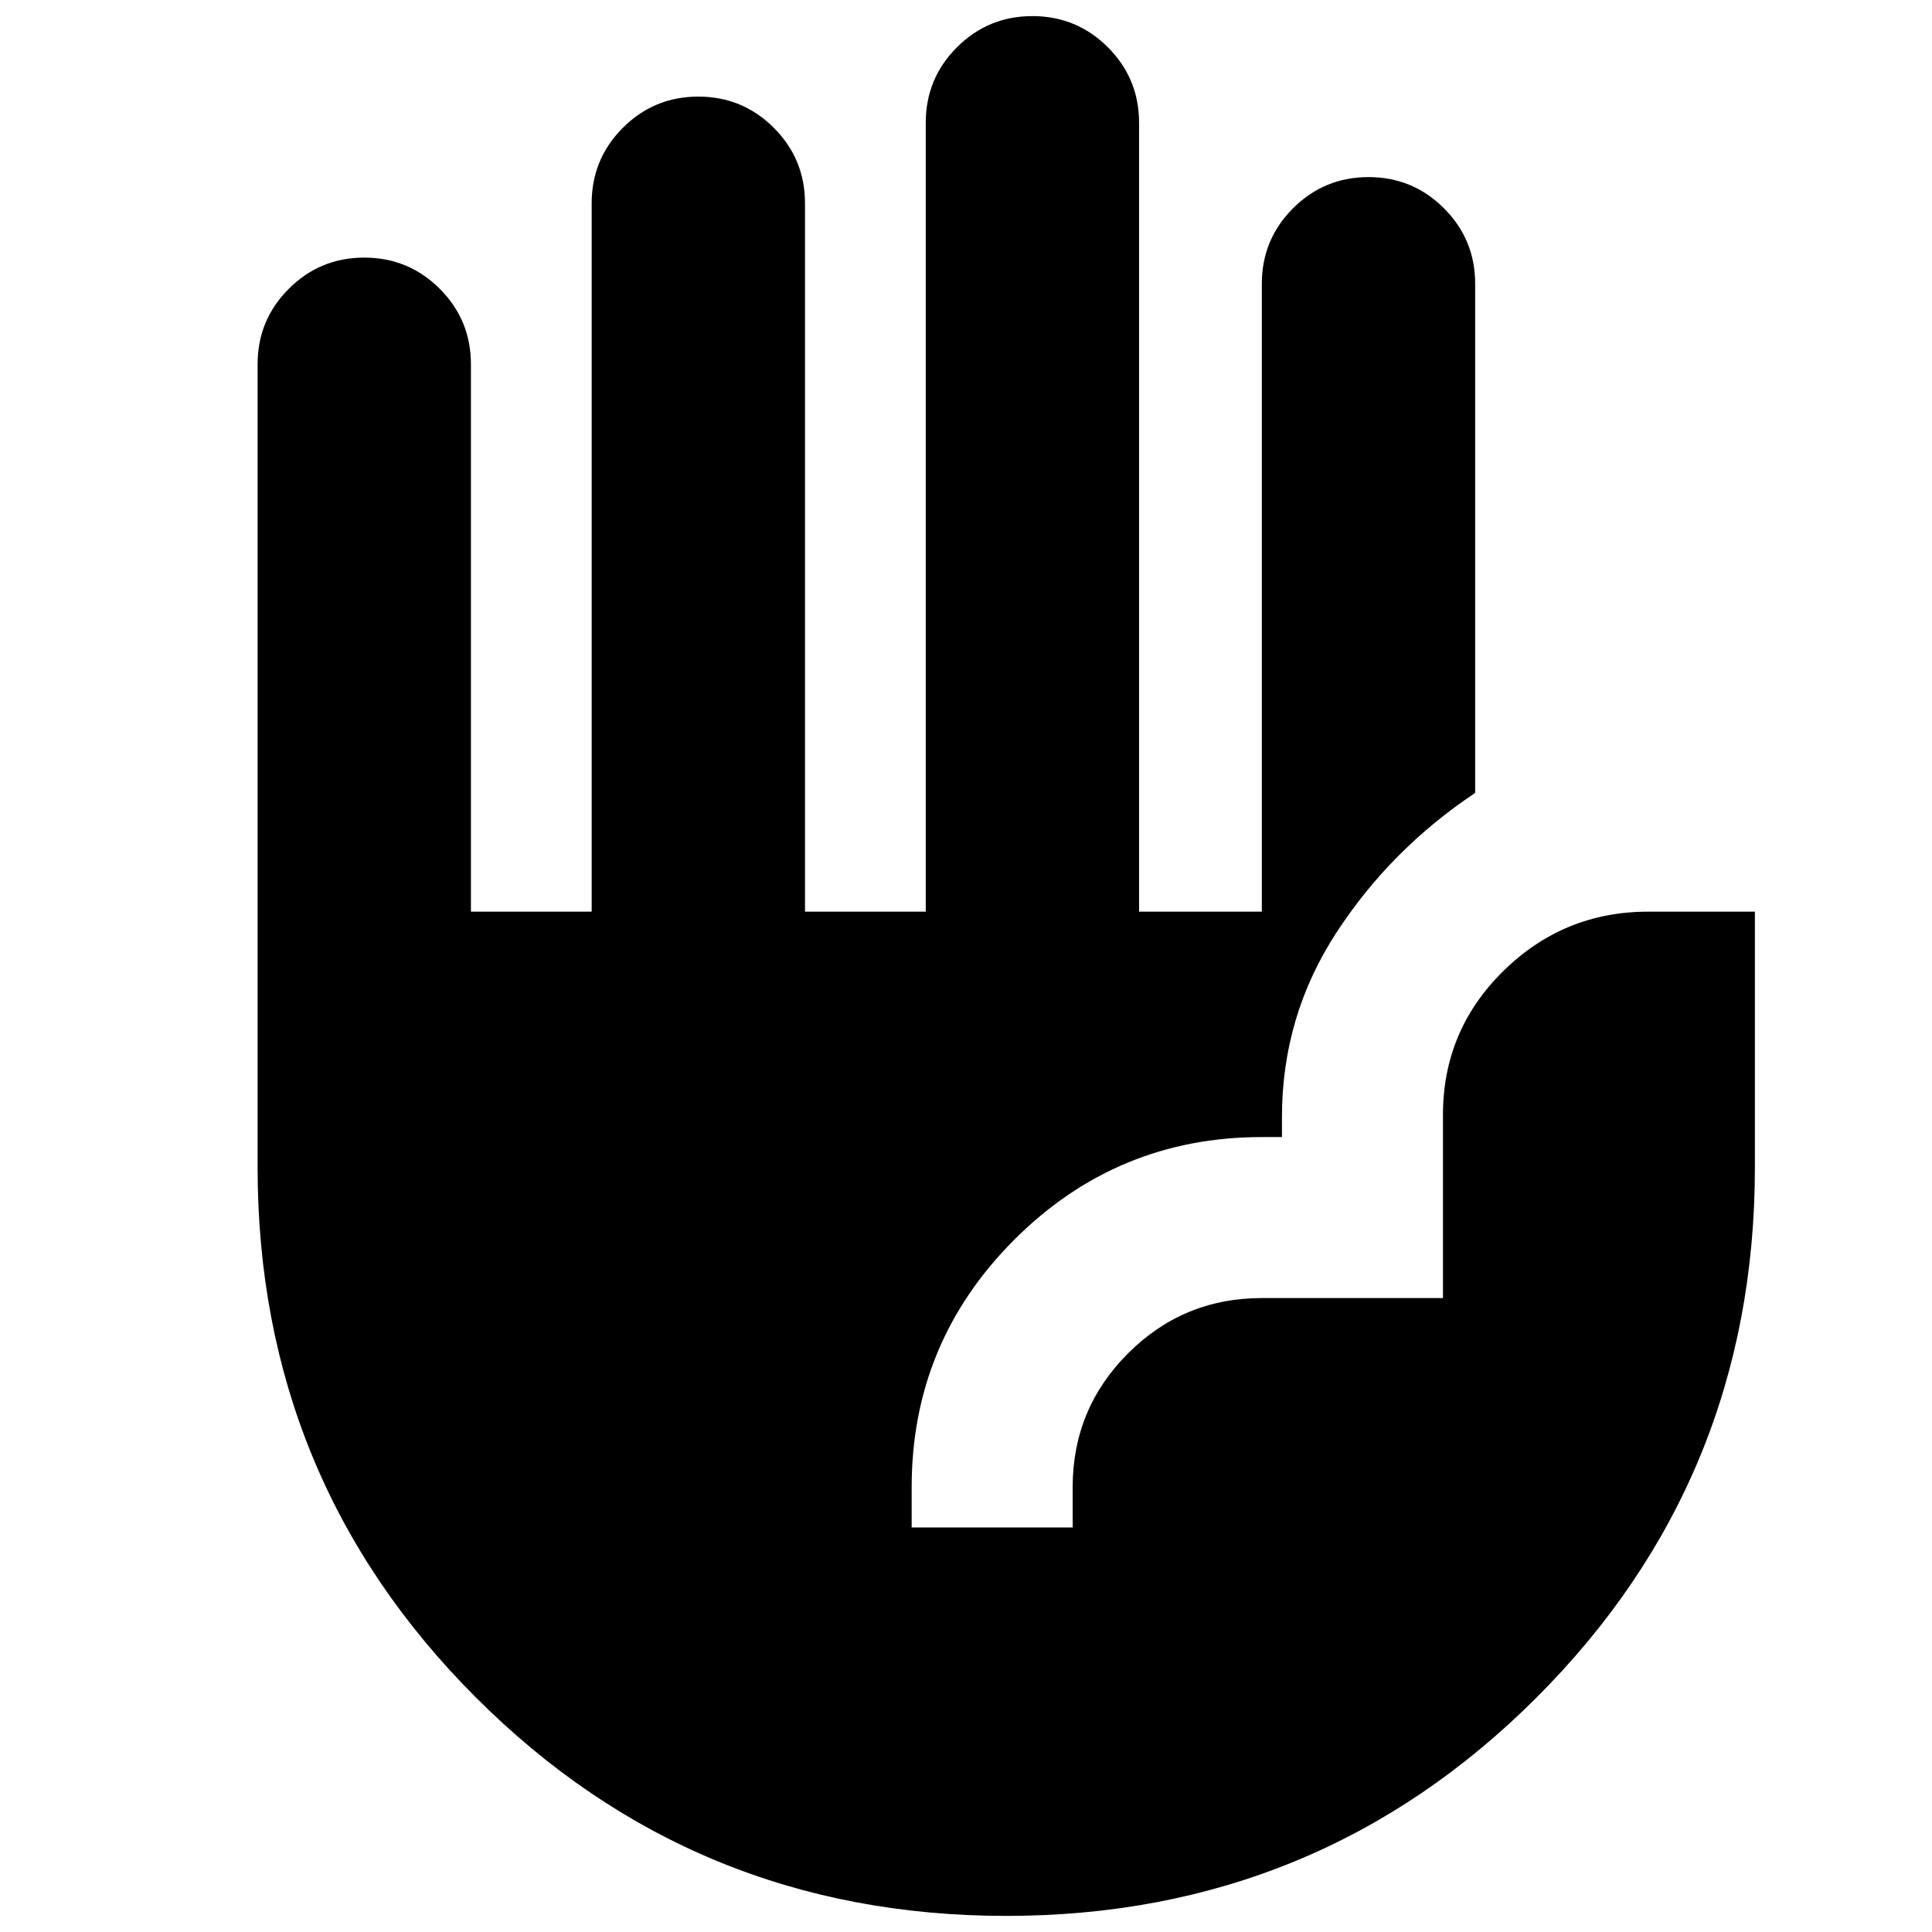 <svg xmlns="http://www.w3.org/2000/svg" height="24" viewBox="0 -960 960 960" width="24"><path d="M500-8Q345-8 236.5-116.5T128-380v-399q0-22 15.5-37.5T181-832q22 0 37.5 15.5T234-779v272h60v-352q0-22 15.5-37.5T347-912q22 0 37.5 15.5T400-859v352h60v-392q0-22 15.5-37.5T513-952q22 0 37.5 15.5T566-899v392h61v-312q0-22 15.5-37.5T680-872q22 0 37.5 15.5T733-819v253q-42 28-69 69.5T637-405v10h-10q-72 0-123 51t-51 123v20h80v-20q0-39 27.5-66.5T627-315h90v-91q0-42 30-71.5t72-29.5h53v127q0 155-108.5 263.5T500-8Z"/></svg>